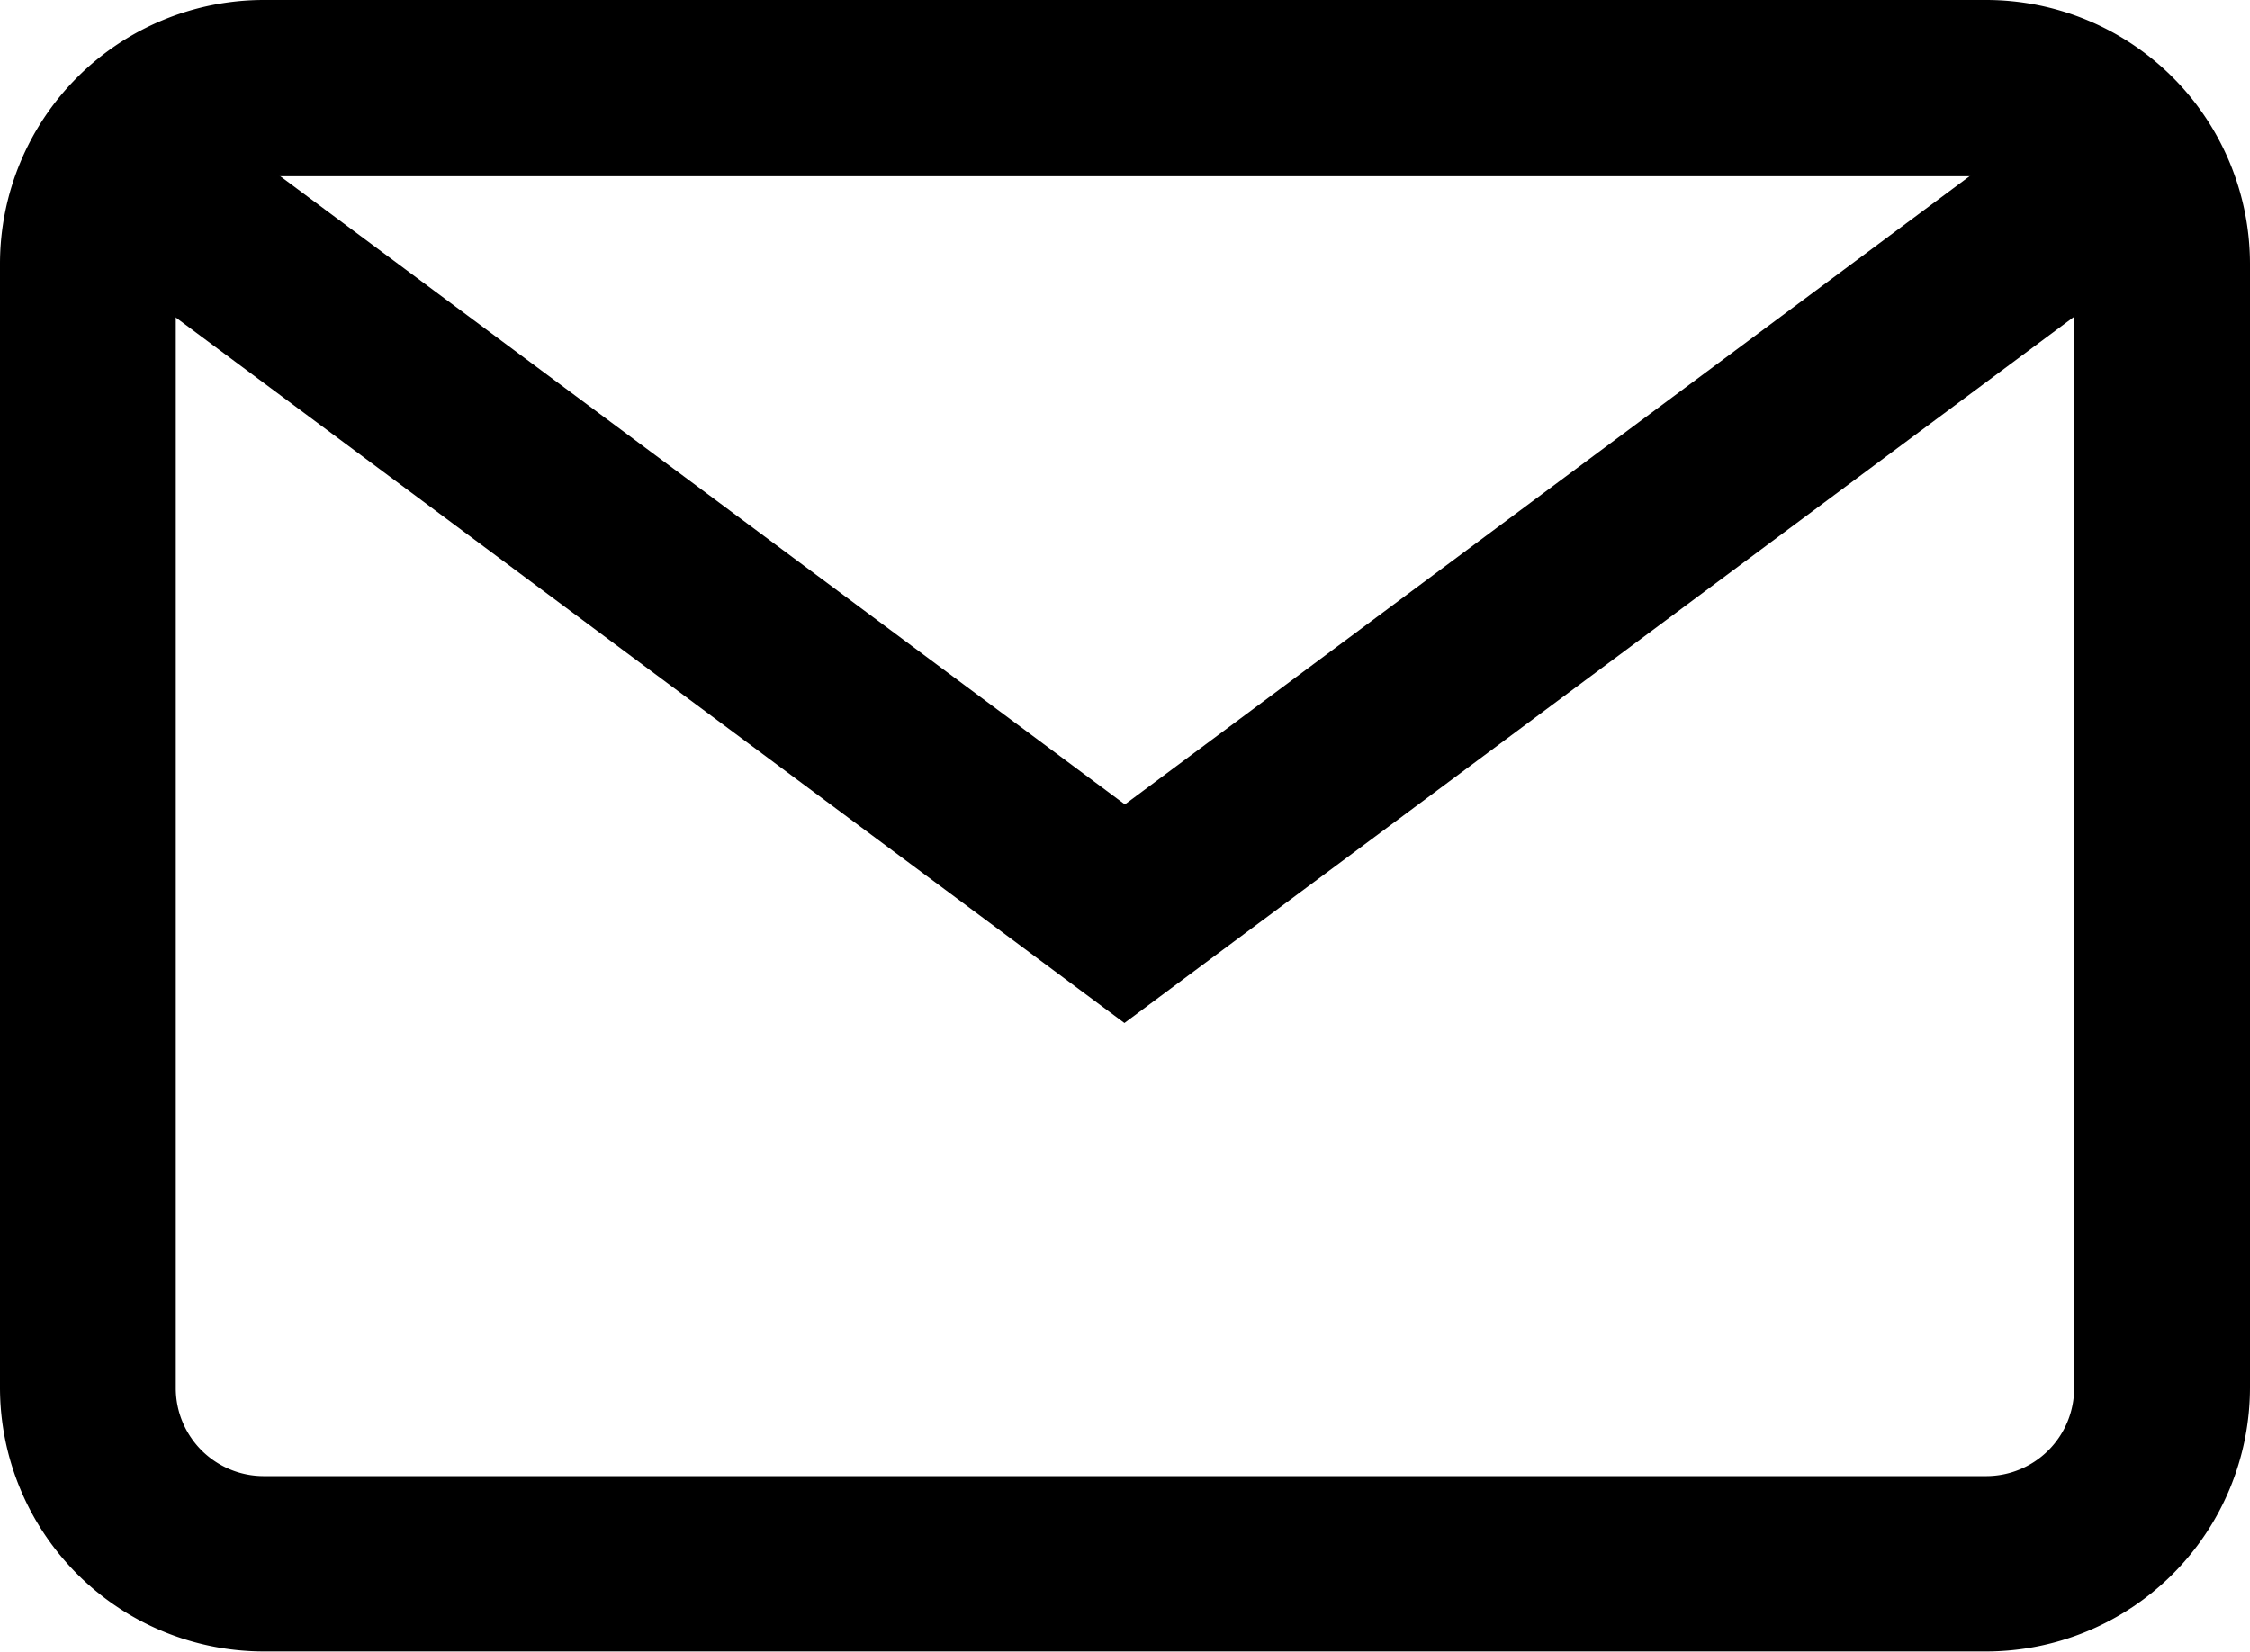 <svg id="email_7_" data-name="email (7)" xmlns="http://www.w3.org/2000/svg" width="19.209" height="14.106" viewBox="0 0 19.209 14.106">
  <g id="Group_1309" data-name="Group 1309" transform="translate(0 0)">
    <g id="Group_1308" data-name="Group 1308">
      <path id="Path_7810" data-name="Path 7810" d="M16.958,68H2.251A2.254,2.254,0,0,0,0,70.251v9.6a2.254,2.254,0,0,0,2.251,2.251H16.958a2.254,2.254,0,0,0,2.251-2.251v-9.6A2.254,2.254,0,0,0,16.958,68Zm.75,11.855a.751.751,0,0,1-.75.75H2.251a.751.751,0,0,1-.75-.75v-9.6a.751.751,0,0,1,.75-.75H16.958a.751.751,0,0,1,.75.75Z" transform="translate(0 -68)"/>
    </g>
  </g>
  <g id="Group_1311" data-name="Group 1311" transform="translate(0.732 0.936)">
    <g id="Group_1310" data-name="Group 1310">
      <path id="Path_7811" data-name="Path 7811" d="M36.37,92.937,28.394,98.87l-7.976-5.933-.9,1.2,8.872,6.6,8.872-6.6Z" transform="translate(-19.522 -92.937)"/>
    </g>
  </g>
</svg>
